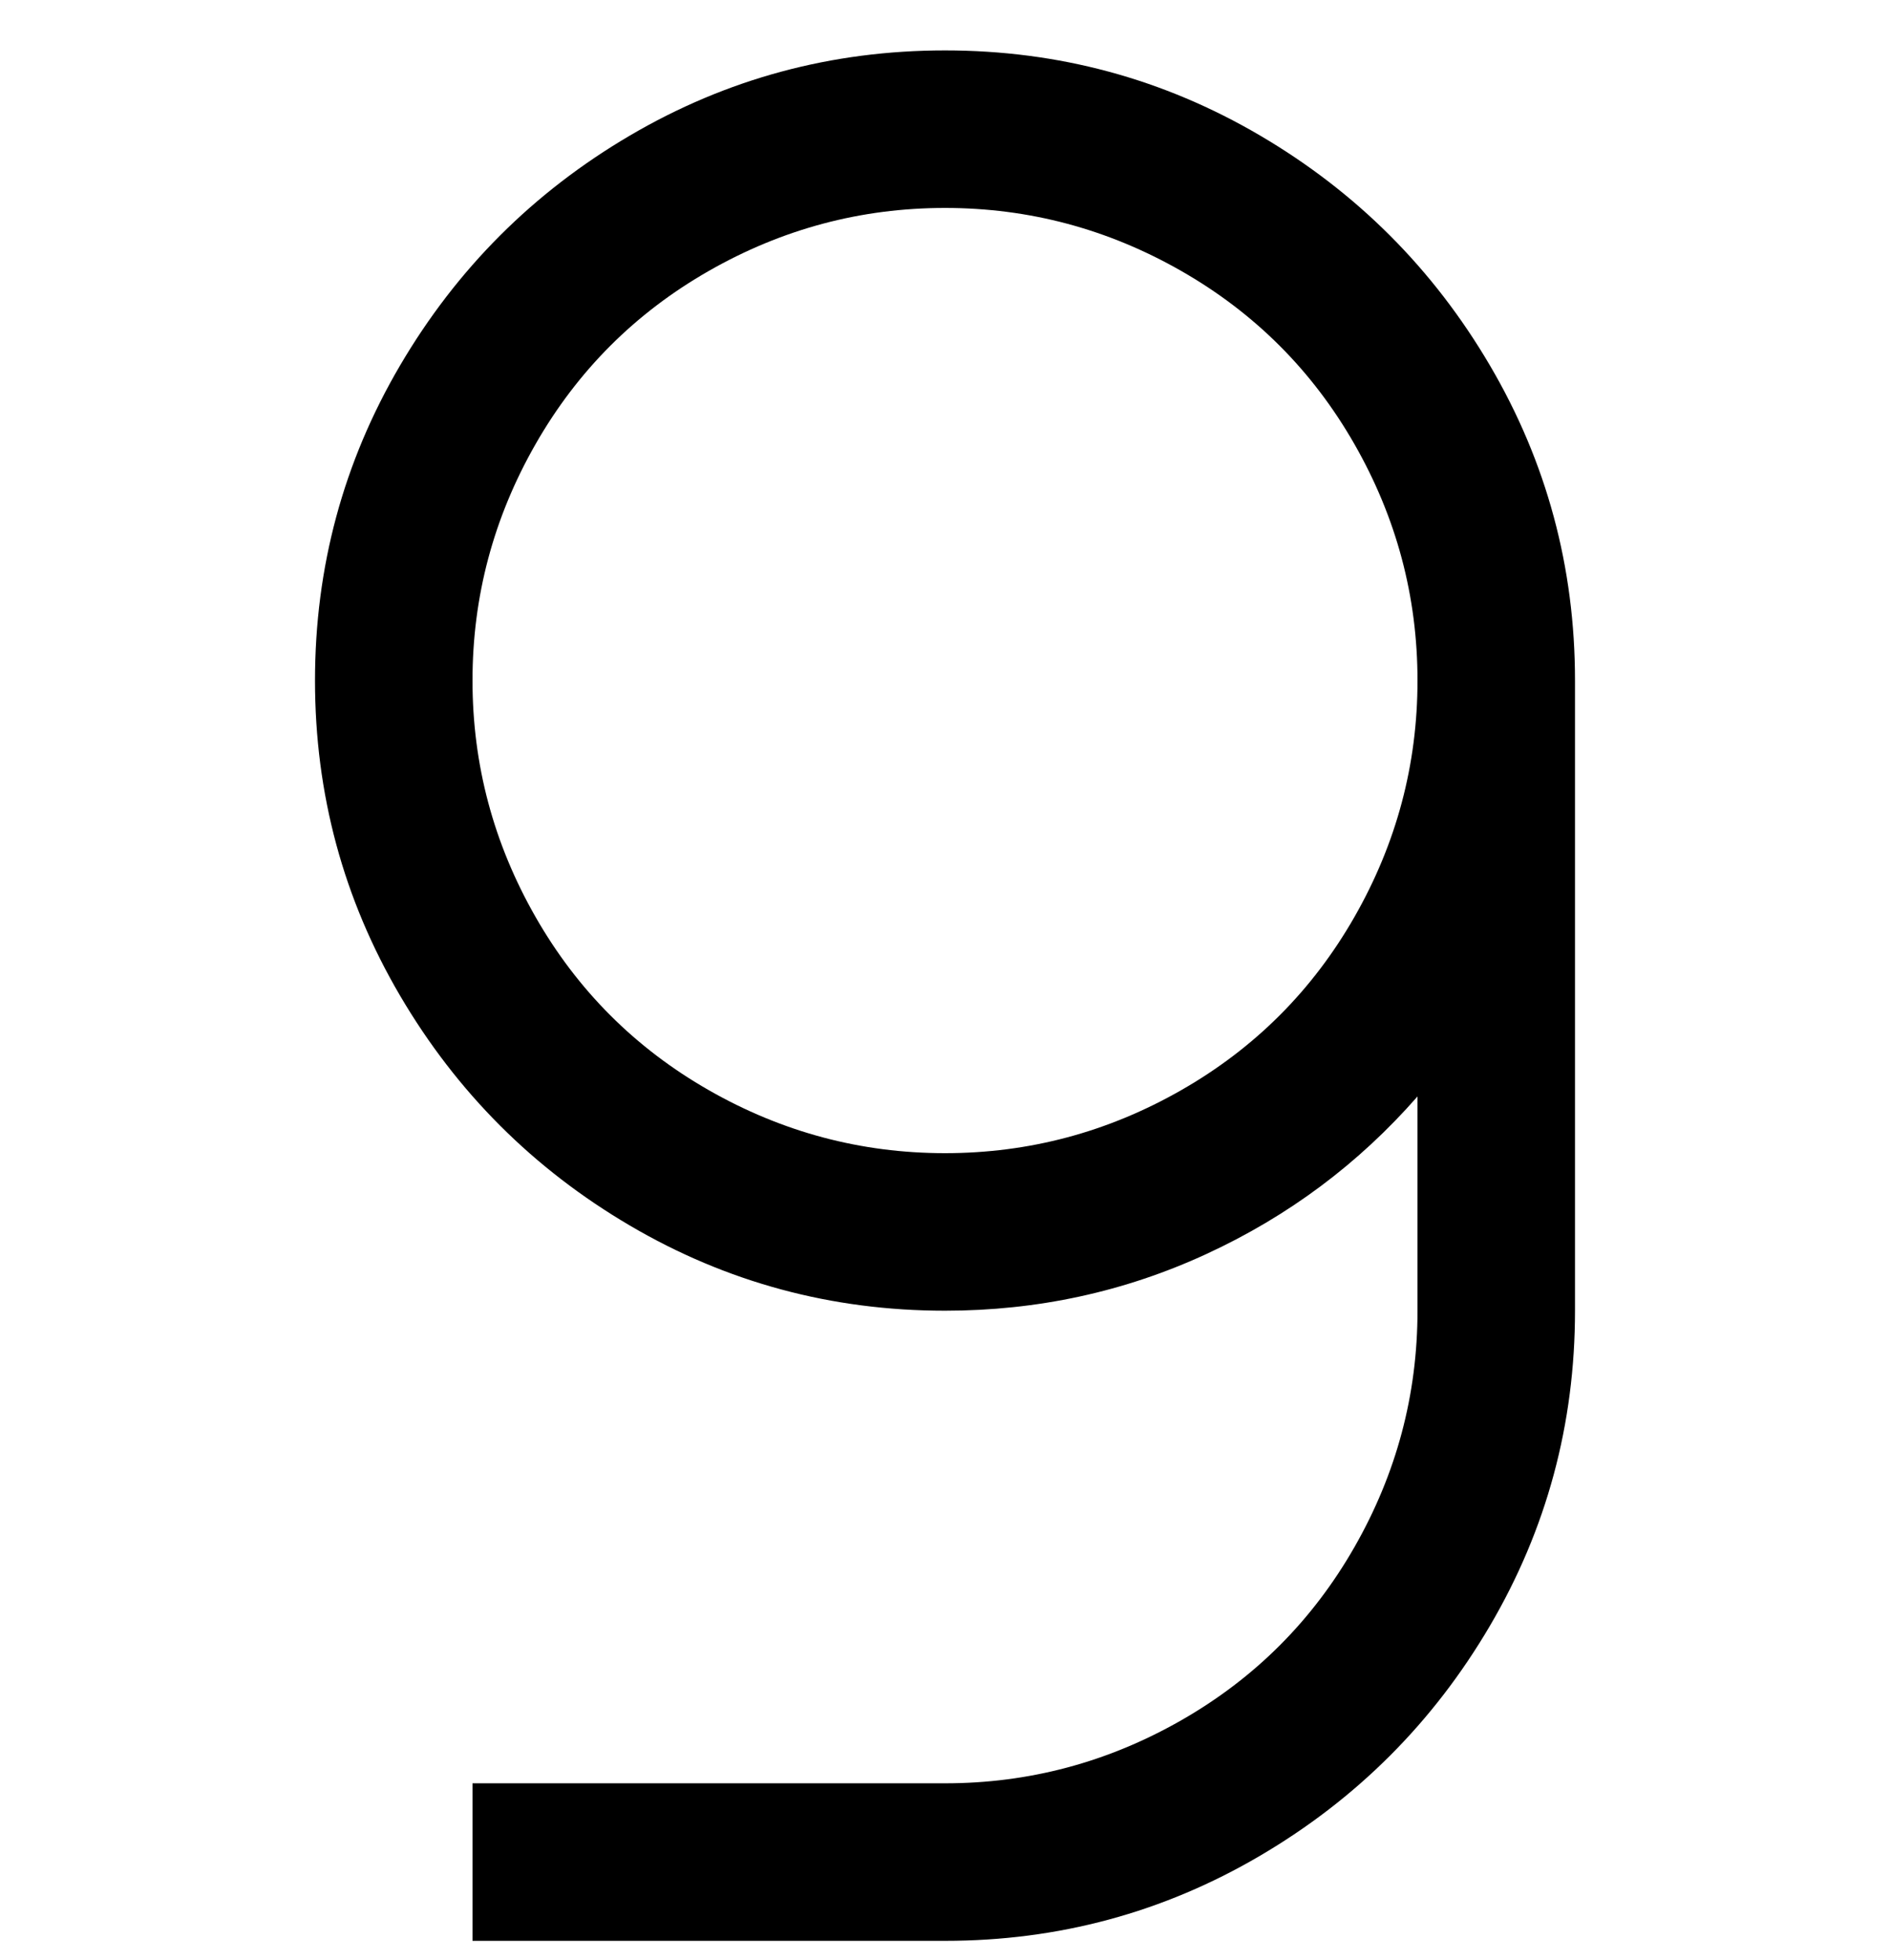 <svg viewBox="0 0 300 311" xmlns="http://www.w3.org/2000/svg"><path d="M150 308H75v-25h75q20 0 37.5-10t27.5-27.5q10-17.5 10-37.5v-34q-14 16-33.5 25t-41.5 9q-27 0-50-13.5T63.5 158Q50 135 50 108t13.5-50Q77 35 100 21.5T150 8q27 0 50 13.5T236.5 58Q250 81 250 108v100q0 27-13.5 50T200 294.5Q177 308 150 308zm0-275q-20 0-37.5 10T85 70.5Q75 88 75 108t10 37.5Q95 163 112.5 173t37.5 10q20 0 37.5-10t27.5-27.5q10-17.5 10-37.5t-10-37.5Q205 53 187.5 43T150 33z"/></svg>